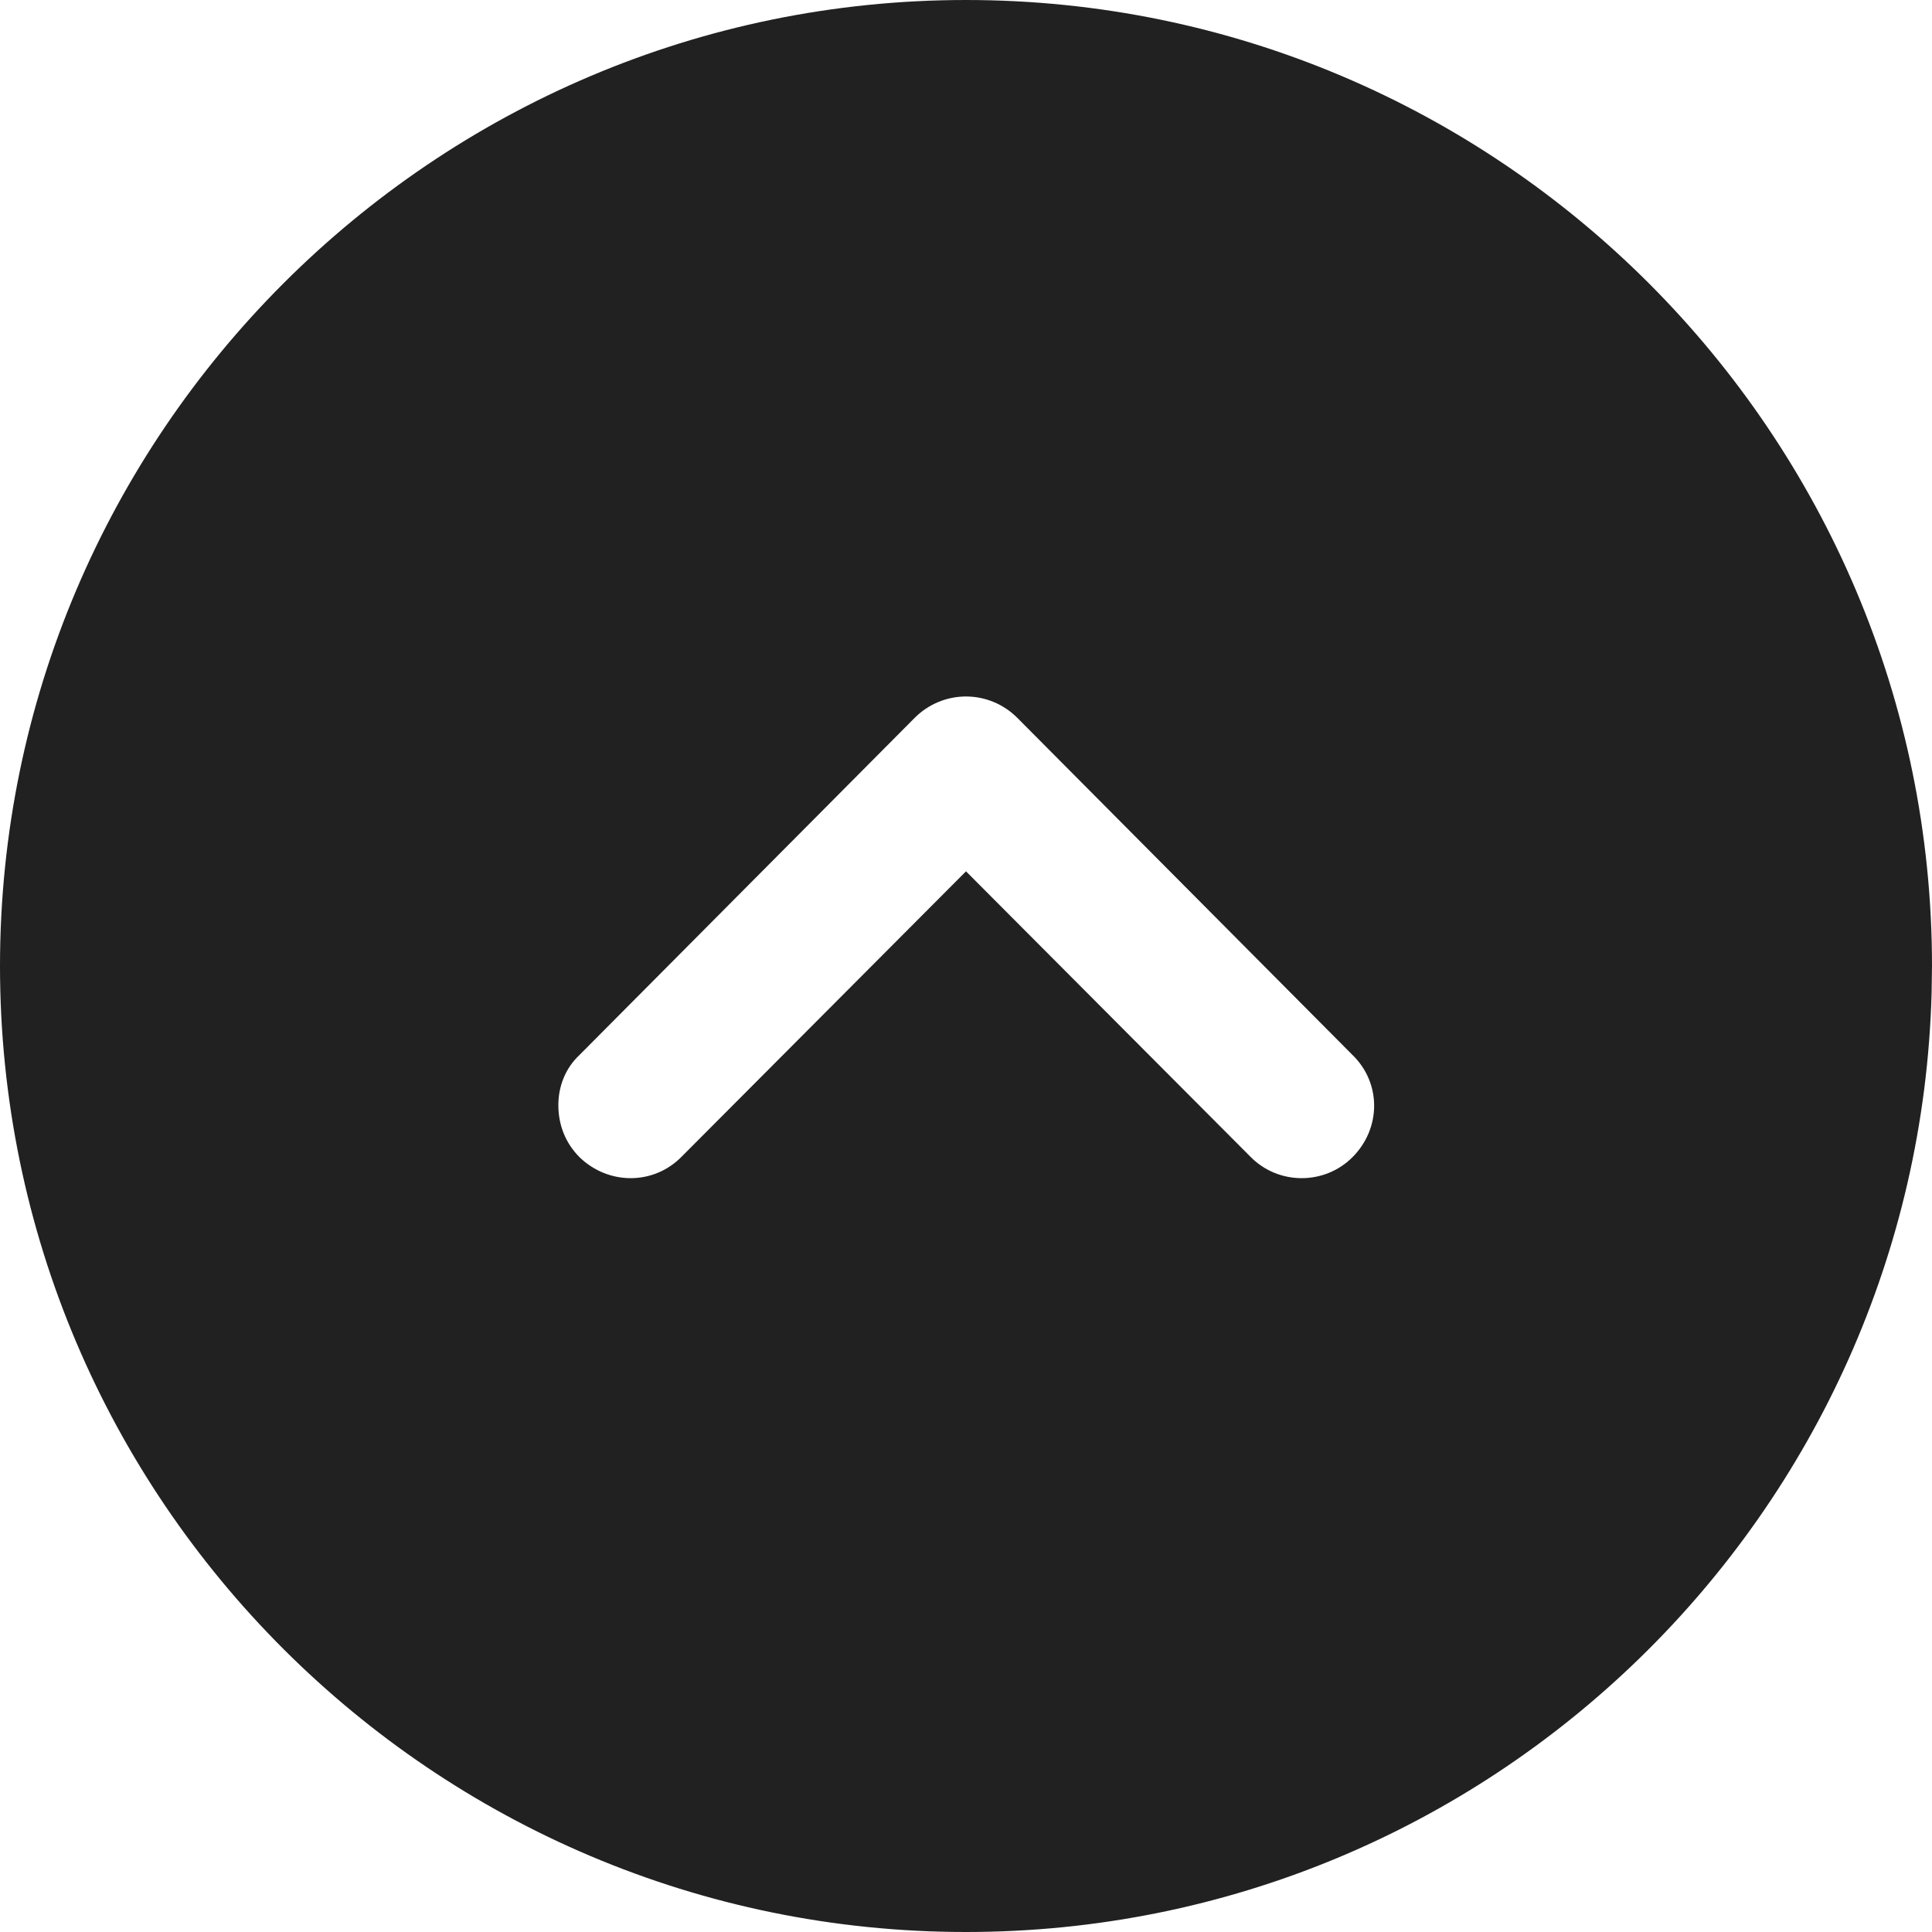 <svg width="20" height="20" viewBox="0 0 20 20" fill="none" xmlns="http://www.w3.org/2000/svg">
<g id="Arrow - Up Circle">
<path id="Arrow - Up Circle_2" fill-rule="evenodd" clip-rule="evenodd" d="M10 0C15.52 0 20 4.49 20 10L19.996 10.28C19.848 15.671 15.426 20 10 20C4.49 20 0 15.52 0 10C0 4.49 4.49 0 10 0ZM6 11.98C6.3 12.27 6.77 12.27 7.06 11.97L10 9.02L12.94 11.97C13.23 12.27 13.71 12.27 14 11.98C14.3 11.68 14.3 11.21 14 10.92L10.53 7.43C10.39 7.29 10.2 7.21 10 7.21C9.8 7.21 9.61 7.29 9.47 7.43L6 10.92C5.85 11.06 5.78 11.25 5.78 11.44C5.78 11.64 5.85 11.83 6 11.98Z" fill="#212121"/>
</g>
</svg>
